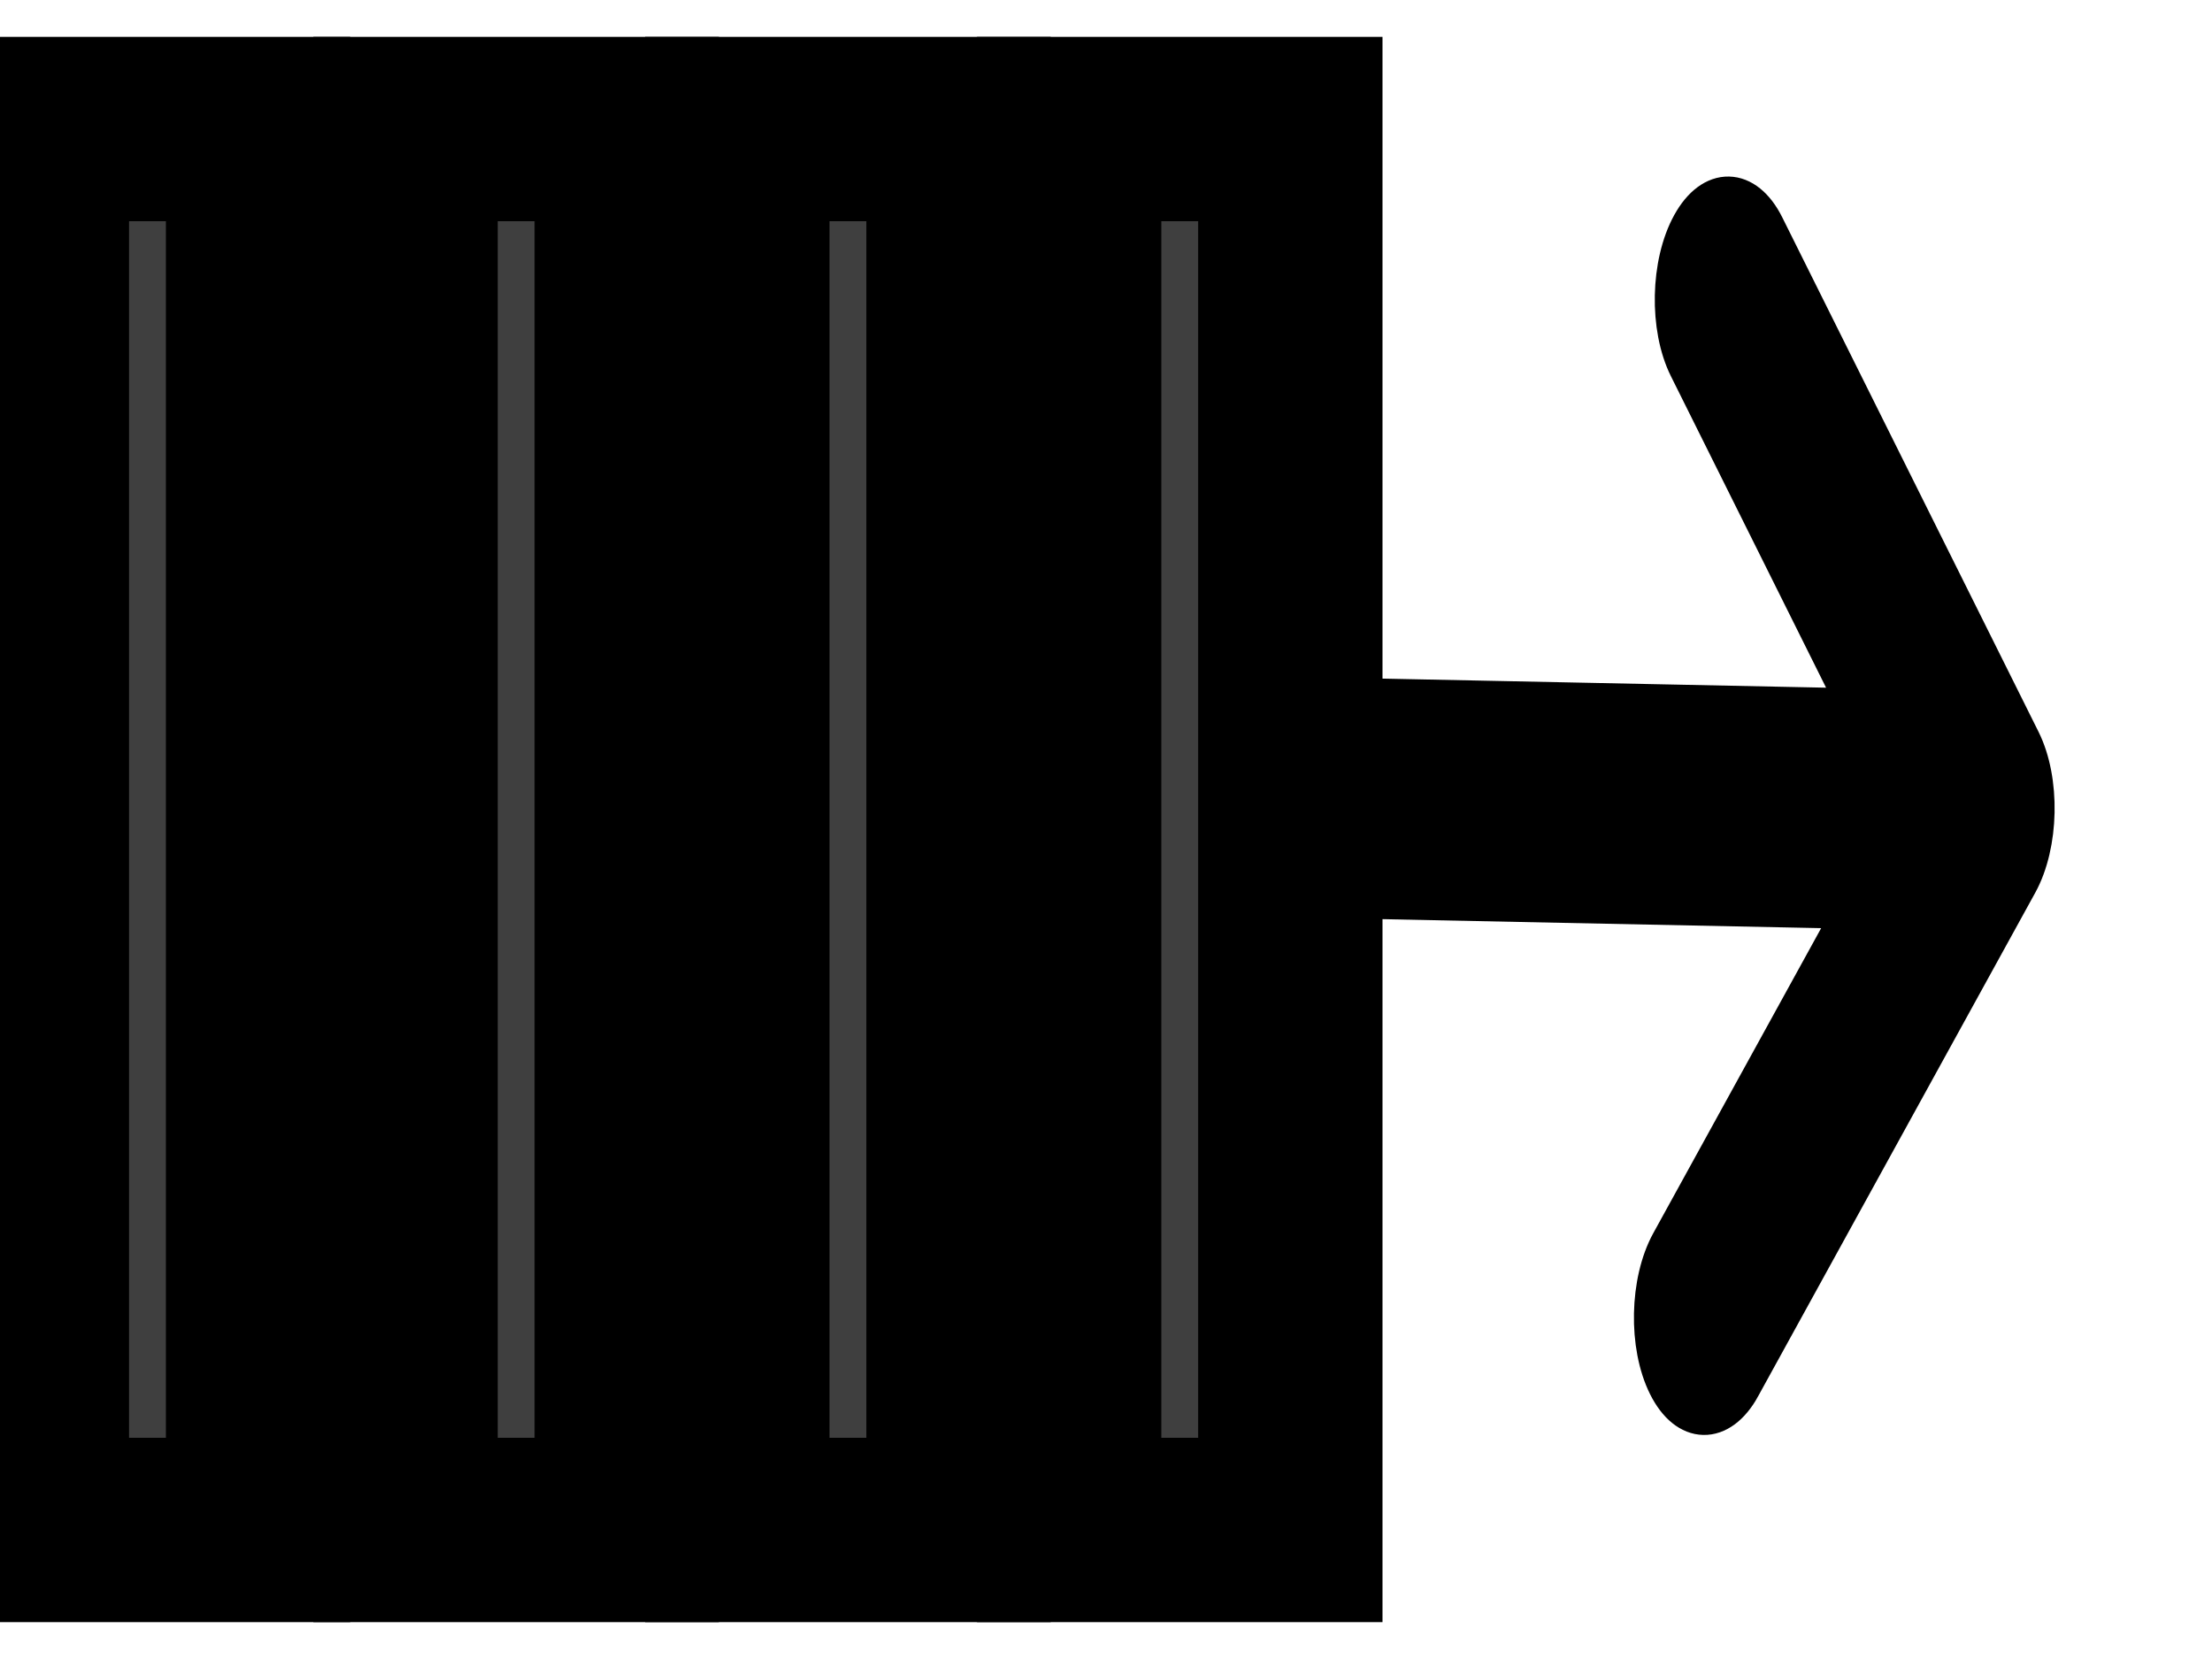 <svg width="60" height="45" xmlns="http://www.w3.org/2000/svg" xmlns:svg="http://www.w3.org/2000/svg">
 <g>
   <rect fill="#3f3f3f" stroke="null" stroke-width="5" x="1" y="3.5" width="6" height="38" id="svg_14"/>
   <rect fill="#3f3f3f" stroke="null" stroke-width="5" x="11" y="3.5" width="6" height="38" id="svg_16"/>
   <rect fill="#3f3f3f" stroke="null" stroke-width="5" x="20" y="3.5" width="6" height="38" id="svg_15"/>
   <rect fill="#3f3f3f" stroke="null" stroke-width="5" x="29" y="3.5" width="6" height="38" id="svg_18"/>
   <path stroke="null" transform="rotate(-178.827 44.996,21.946) " id="svg_19" d="m42.421,6.309l-7.235,13.808c-0.565,1.078 -0.565,2.827 0,3.905l7.235,13.808c0.565,1.078 1.481,1.078 2.046,0c0.565,-1.078 0.565,-2.827 0,-3.905l-4.765,-9.094l13.871,0c0.799,0 1.447,-1.236 1.447,-2.762c0,-1.525 -0.648,-2.762 -1.447,-2.762l-13.871,0l4.765,-9.094c0.283,-0.539 0.424,-1.246 0.424,-1.953s-0.141,-1.413 -0.424,-1.953c-0.565,-1.079 -1.481,-1.079 -2.046,0l0,0l-0,0l0,0l-0,0z" fill="3f3f3f"/> </g>
</svg>